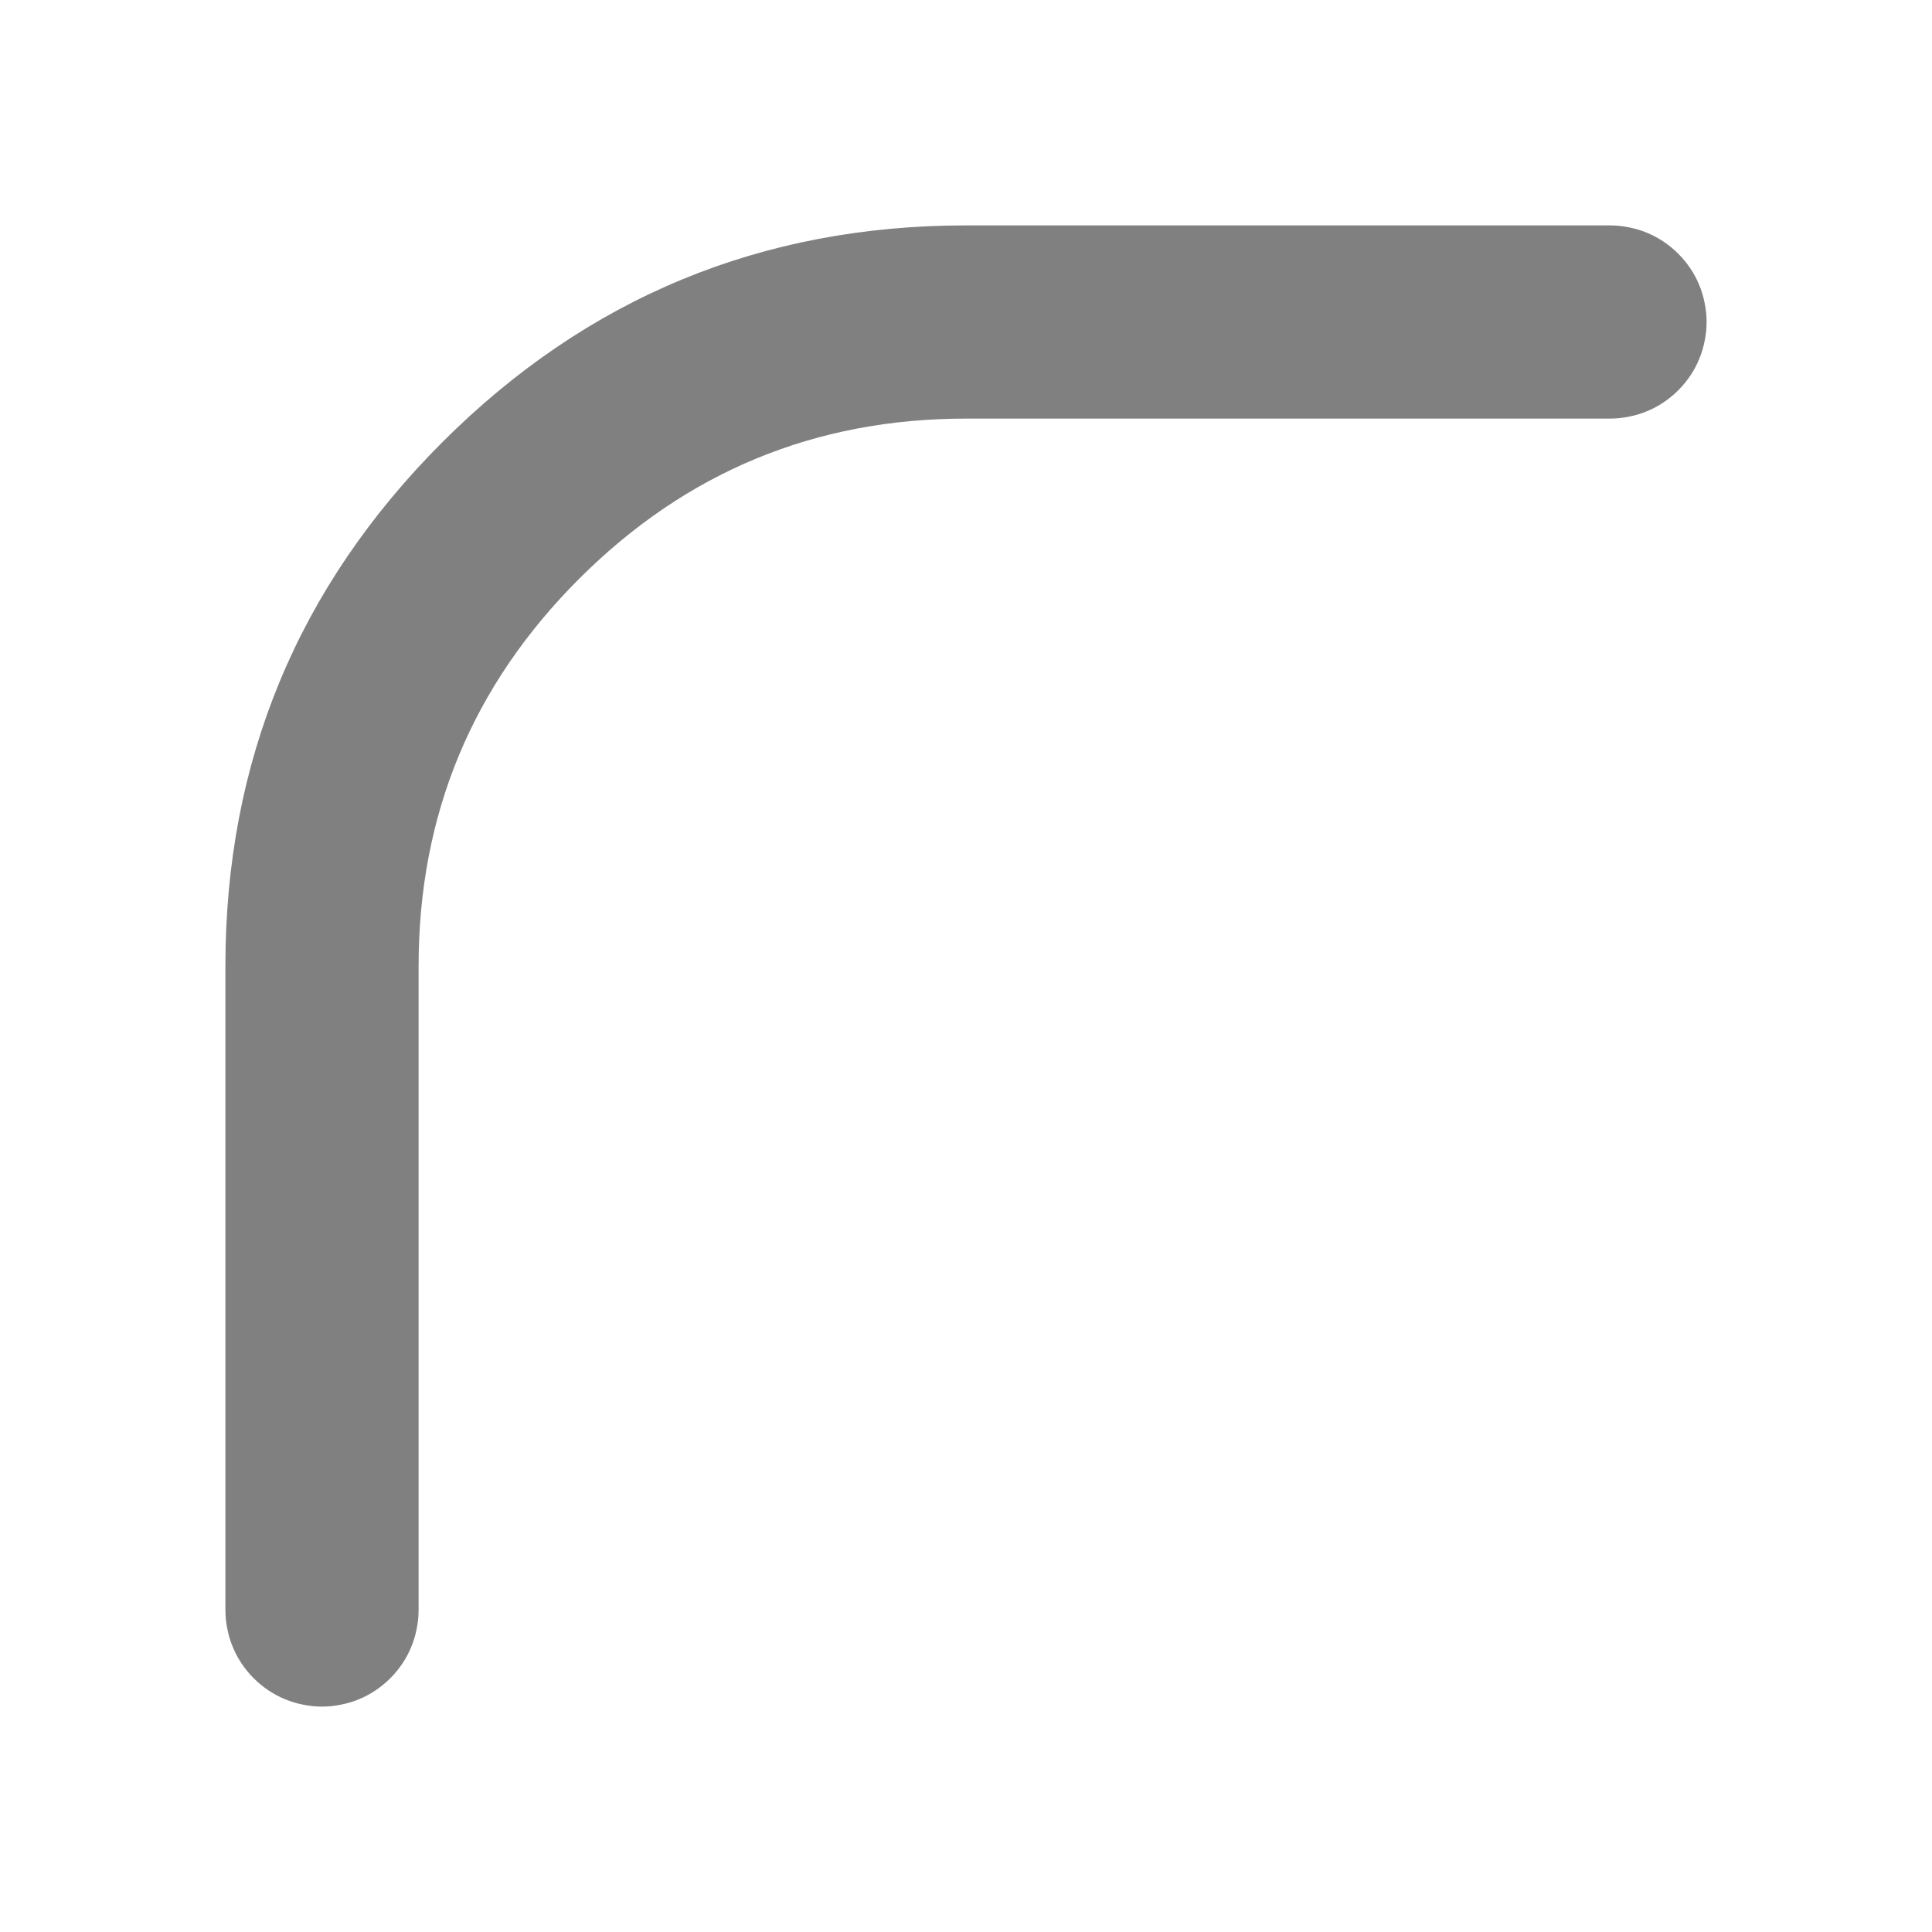 <svg xmlns="http://www.w3.org/2000/svg" xmlns:xlink="http://www.w3.org/1999/xlink" fill="none" version="1.1" width="12" height="12" viewBox="0 0 12 12"><defs><clipPath id="master_svg0_312_1399"><rect x="0" y="0" width="12" height="12" rx="0"/></clipPath></defs><g clip-path="url(#master_svg0_312_1399)"><g transform="matrix(1,0,0,-1,0,20)"><path d="M6,18.6L10,18.6Q10.059,18.6,10.117,18.588Q10.175,18.577,10.23,18.554Q10.284,18.532,10.333,18.499Q10.382,18.466,10.424,18.424Q10.466,18.382,10.499,18.333Q10.532,18.284,10.554,18.23Q10.577,18.175,10.588,18.117Q10.6,18.059,10.6,18Q10.6,17.941,10.588,17.883Q10.577,17.825,10.554,17.77Q10.532,17.716,10.499,17.667Q10.466,17.618,10.424,17.576Q10.382,17.534,10.333,17.501Q10.284,17.468,10.23,17.446Q10.175,17.423,10.117,17.412Q10.059,17.4,10,17.4L6,17.4Q4.592,17.4,3.596,16.404Q2.6,15.408,2.6,14L2.6,10Q2.6,9.941,2.588,9.883Q2.577,9.825,2.554,9.77Q2.532,9.716,2.499,9.667Q2.466,9.618,2.424,9.576Q2.382,9.534,2.333,9.501Q2.284,9.468,2.23,9.446Q2.175,9.423,2.117,9.412Q2.059,9.4,2,9.4Q1.941,9.4,1.883,9.412Q1.825,9.423,1.77,9.446Q1.716,9.468,1.667,9.501Q1.618,9.534,1.576,9.576Q1.534,9.618,1.501,9.667Q1.468,9.716,1.446,9.77Q1.423,9.825,1.412,9.883Q1.4,9.941,1.4,10L1.4,14Q1.4,15.905,2.747,17.253Q4.095,18.6,6,18.6Z" fill-rule="evenodd" fill="#808080" fill-opacity="1"/></g></g></svg>